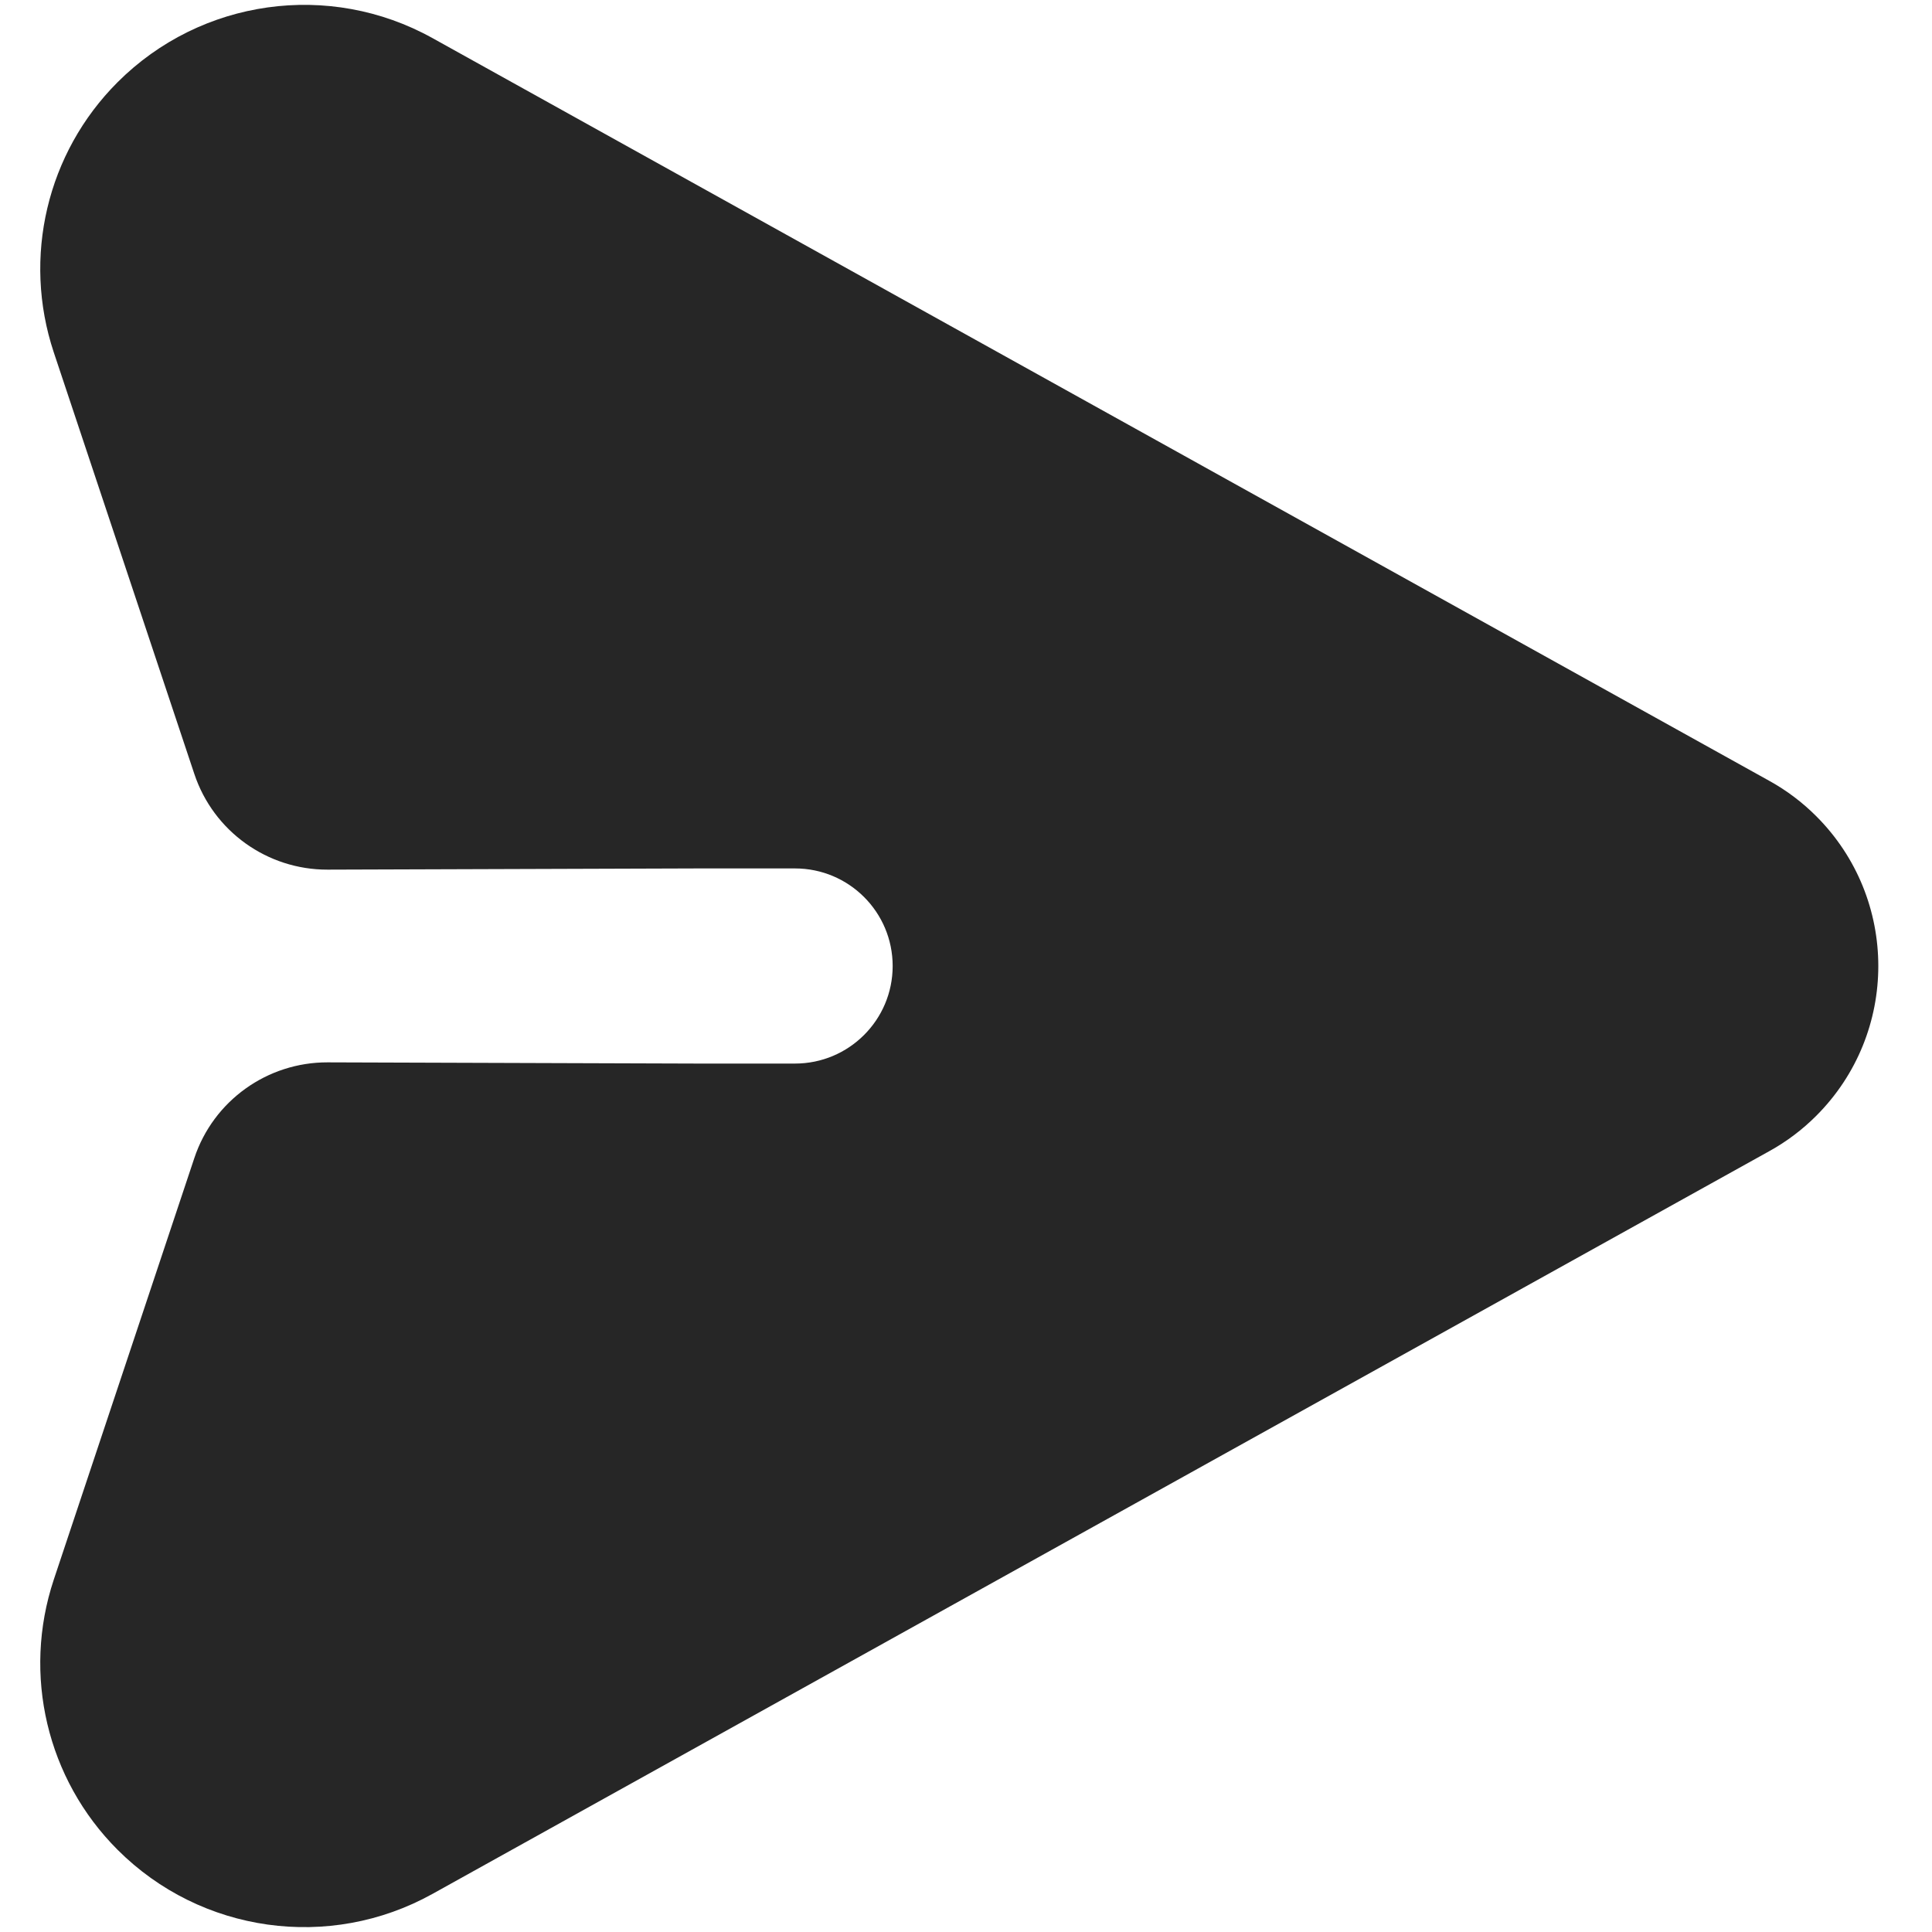 <svg width="24" height="24" viewBox="0 0 24 24" fill="none" xmlns="http://www.w3.org/2000/svg">
<path d="M21.979 9.7L5.372 0.473C4.092 -0.238 2.496 -0.014 1.461 1.021C0.582 1.899 0.276 3.198 0.668 4.377L2.414 9.614C2.651 10.326 3.319 10.805 4.07 10.803L8.664 10.788H9.876C10.546 10.788 11.089 11.331 11.089 12C11.089 12.669 10.546 13.212 9.876 13.212H8.664L4.07 13.197C3.319 13.195 2.651 13.674 2.414 14.386L0.668 19.623C0.276 20.802 0.582 22.101 1.461 22.979C2.496 24.014 4.092 24.238 5.372 23.527L21.979 14.3C22.193 14.182 22.389 14.034 22.562 13.861C23.59 12.833 23.59 11.167 22.562 10.139C22.389 9.966 22.193 9.818 21.979 9.7Z" fill="black" fill-opacity="0.851"/>
</svg>
